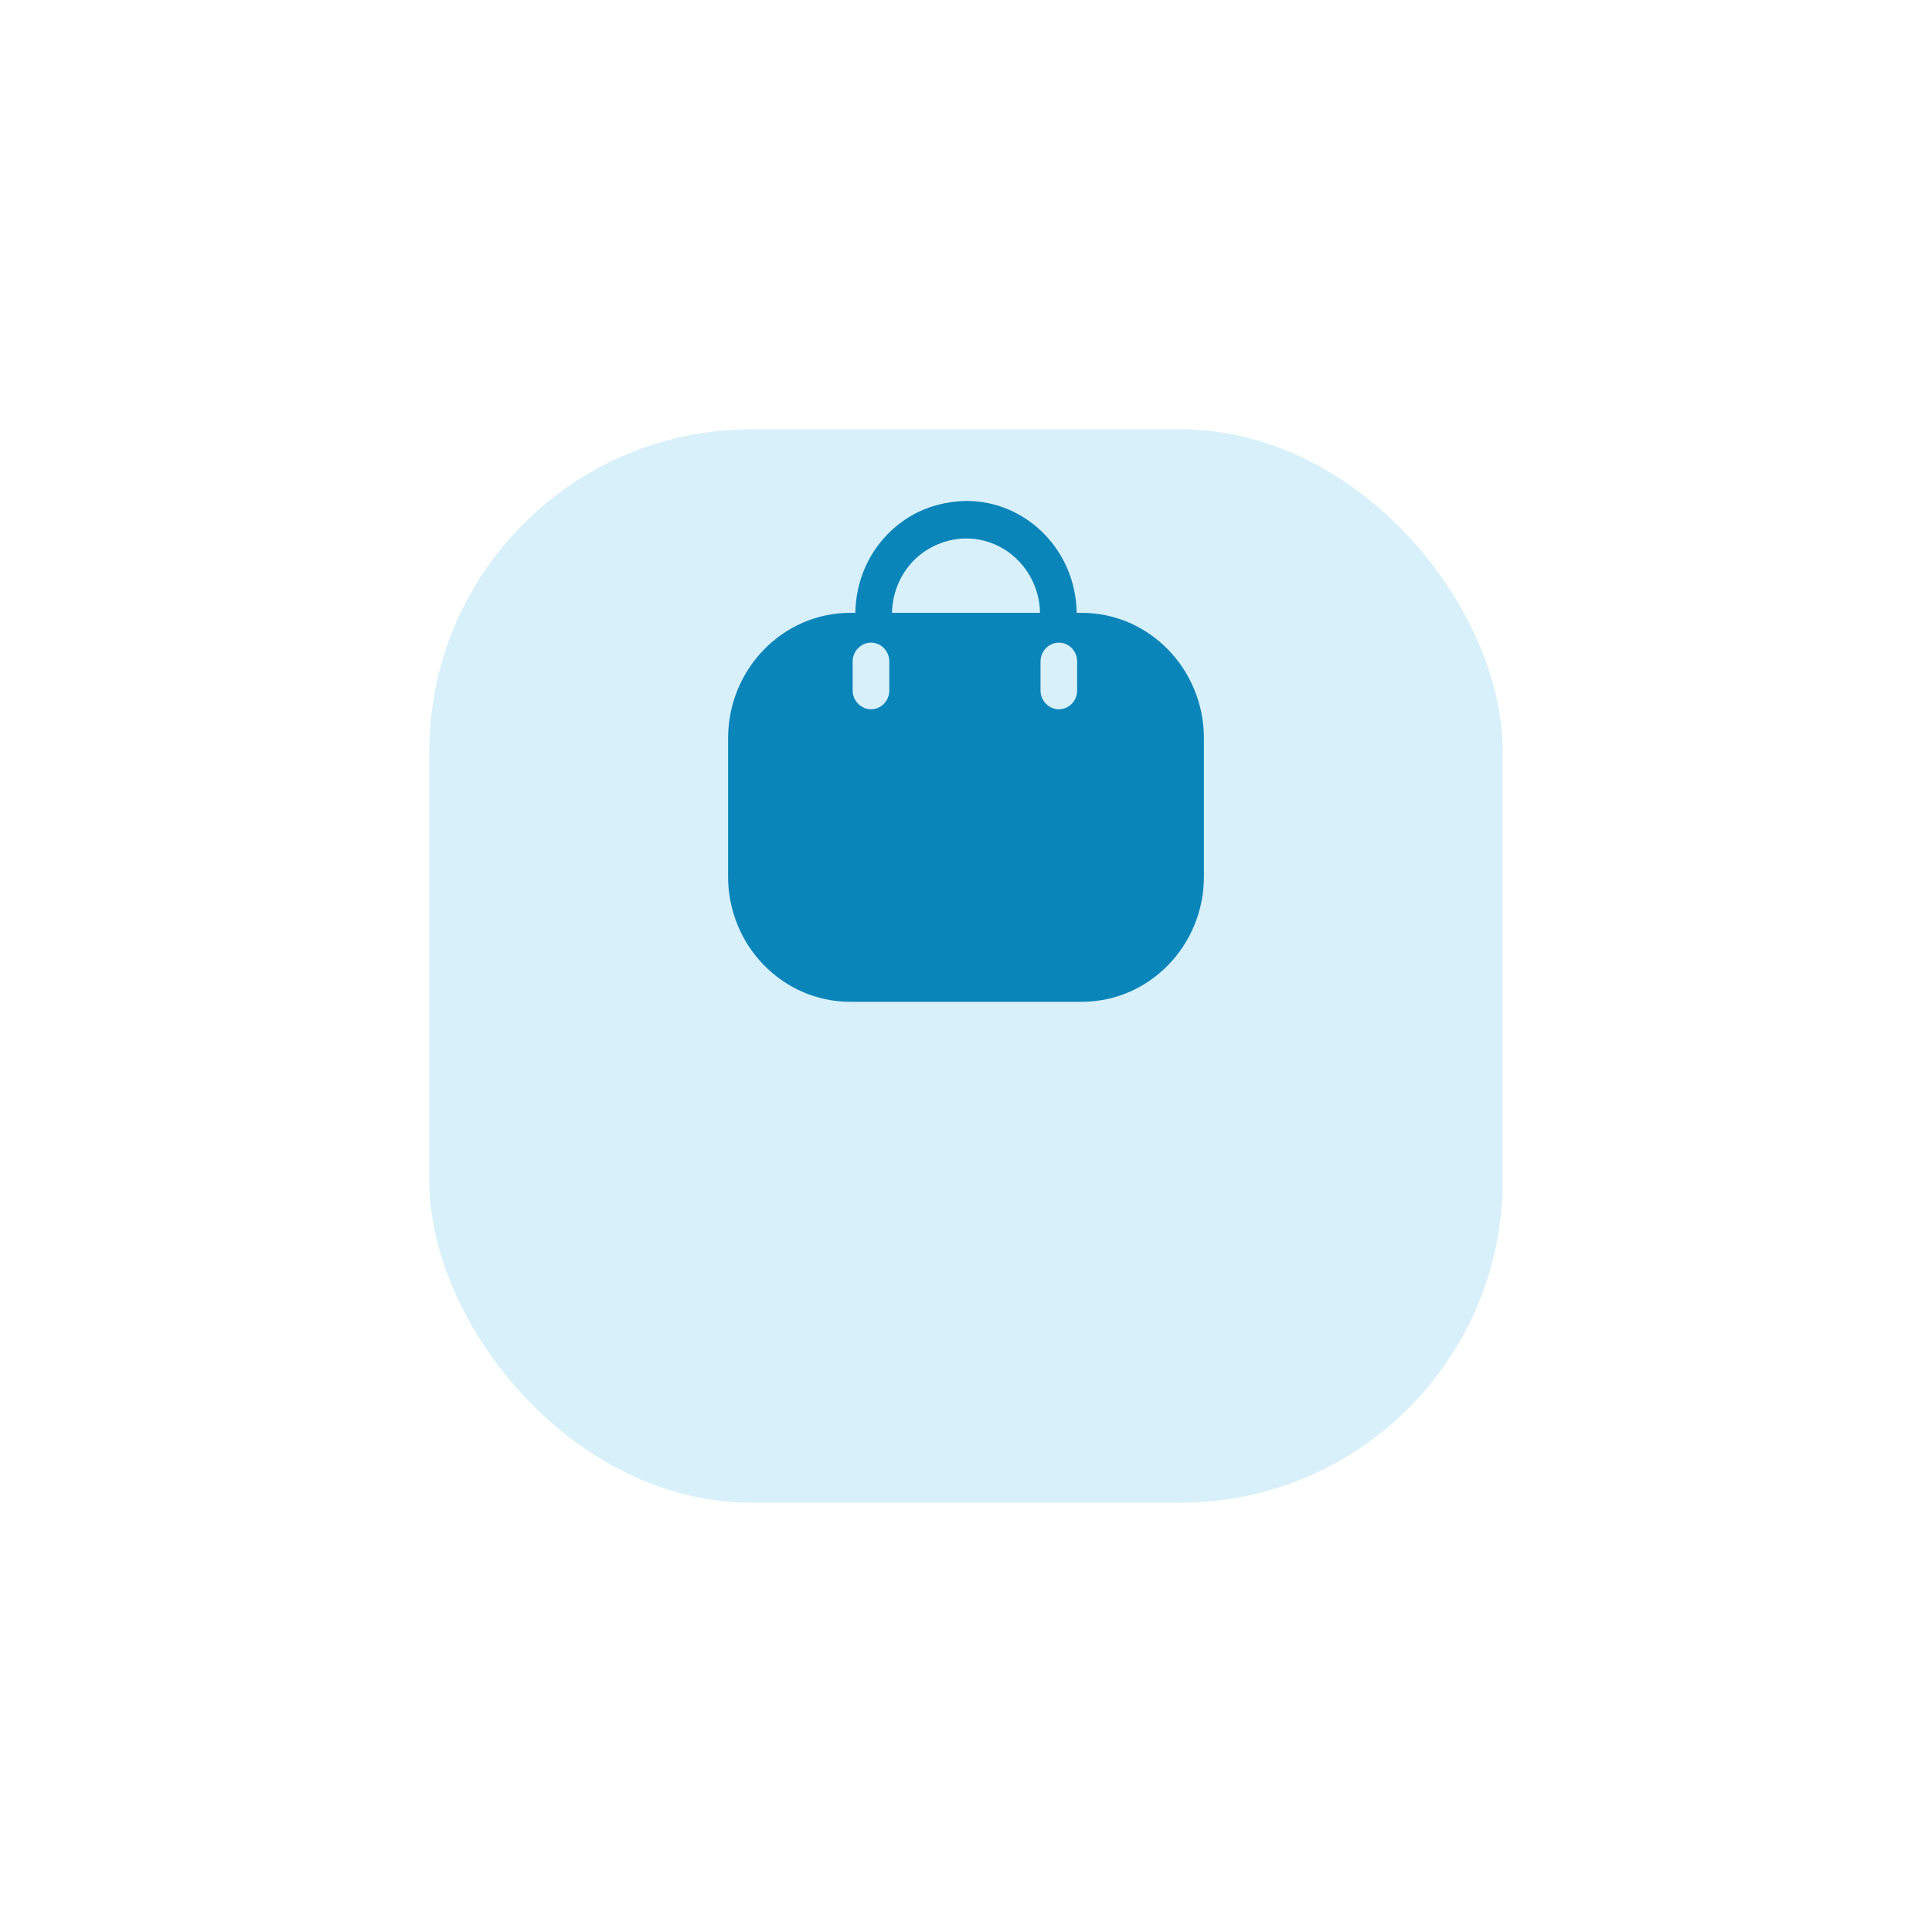 <svg width="90" height="90" viewBox="0 0 90 90" fill="none" xmlns="http://www.w3.org/2000/svg">
<g filter="url(#filter0_d)">
<rect x="20" y="10" width="50" height="50" rx="15" fill="#D8F0FA"/>
</g>
<path fill-rule="evenodd" clip-rule="evenodd" d="M50.155 28.549H50.394C53.535 28.549 56.083 31.174 56.083 34.394V40.834C56.083 44.053 53.535 46.667 50.394 46.667H39.606C36.466 46.667 33.917 44.053 33.917 40.834V34.394C33.917 31.174 36.466 28.549 39.606 28.549H39.845C39.868 27.148 40.403 25.842 41.37 24.862C42.349 23.87 43.6 23.369 45.011 23.334C47.834 23.334 50.121 25.667 50.155 28.549ZM42.565 26.11C41.928 26.764 41.575 27.627 41.552 28.549H48.448C48.414 26.635 46.889 25.084 45.011 25.084C44.135 25.084 43.225 25.445 42.565 26.11ZM49.324 33.04C49.802 33.04 50.178 32.644 50.178 32.165V30.812C50.178 30.334 49.802 29.937 49.324 29.937C48.858 29.937 48.471 30.334 48.471 30.812V32.165C48.471 32.644 48.858 33.04 49.324 33.04ZM41.427 32.165C41.427 32.644 41.051 33.04 40.574 33.04C40.107 33.04 39.72 32.644 39.72 32.165V30.812C39.72 30.334 40.107 29.937 40.574 29.937C41.051 29.937 41.427 30.334 41.427 30.812V32.165Z" fill="#0985B9"/>
<defs>
<filter id="filter0_d" x="0" y="0" width="90" height="90" filterUnits="userSpaceOnUse" color-interpolation-filters="sRGB">
<feFlood flood-opacity="0" result="BackgroundImageFix"/>
<feColorMatrix in="SourceAlpha" type="matrix" values="0 0 0 0 0 0 0 0 0 0 0 0 0 0 0 0 0 0 127 0" result="hardAlpha"/>
<feOffset dy="10"/>
<feGaussianBlur stdDeviation="10"/>
<feColorMatrix type="matrix" values="0 0 0 0 0.746 0 0 0 0 0.65 0 0 0 0 0.451 0 0 0 0.05 0"/>
<feBlend mode="normal" in2="BackgroundImageFix" result="effect1_dropShadow"/>
<feBlend mode="normal" in="SourceGraphic" in2="effect1_dropShadow" result="shape"/>
</filter>
</defs>
</svg>
